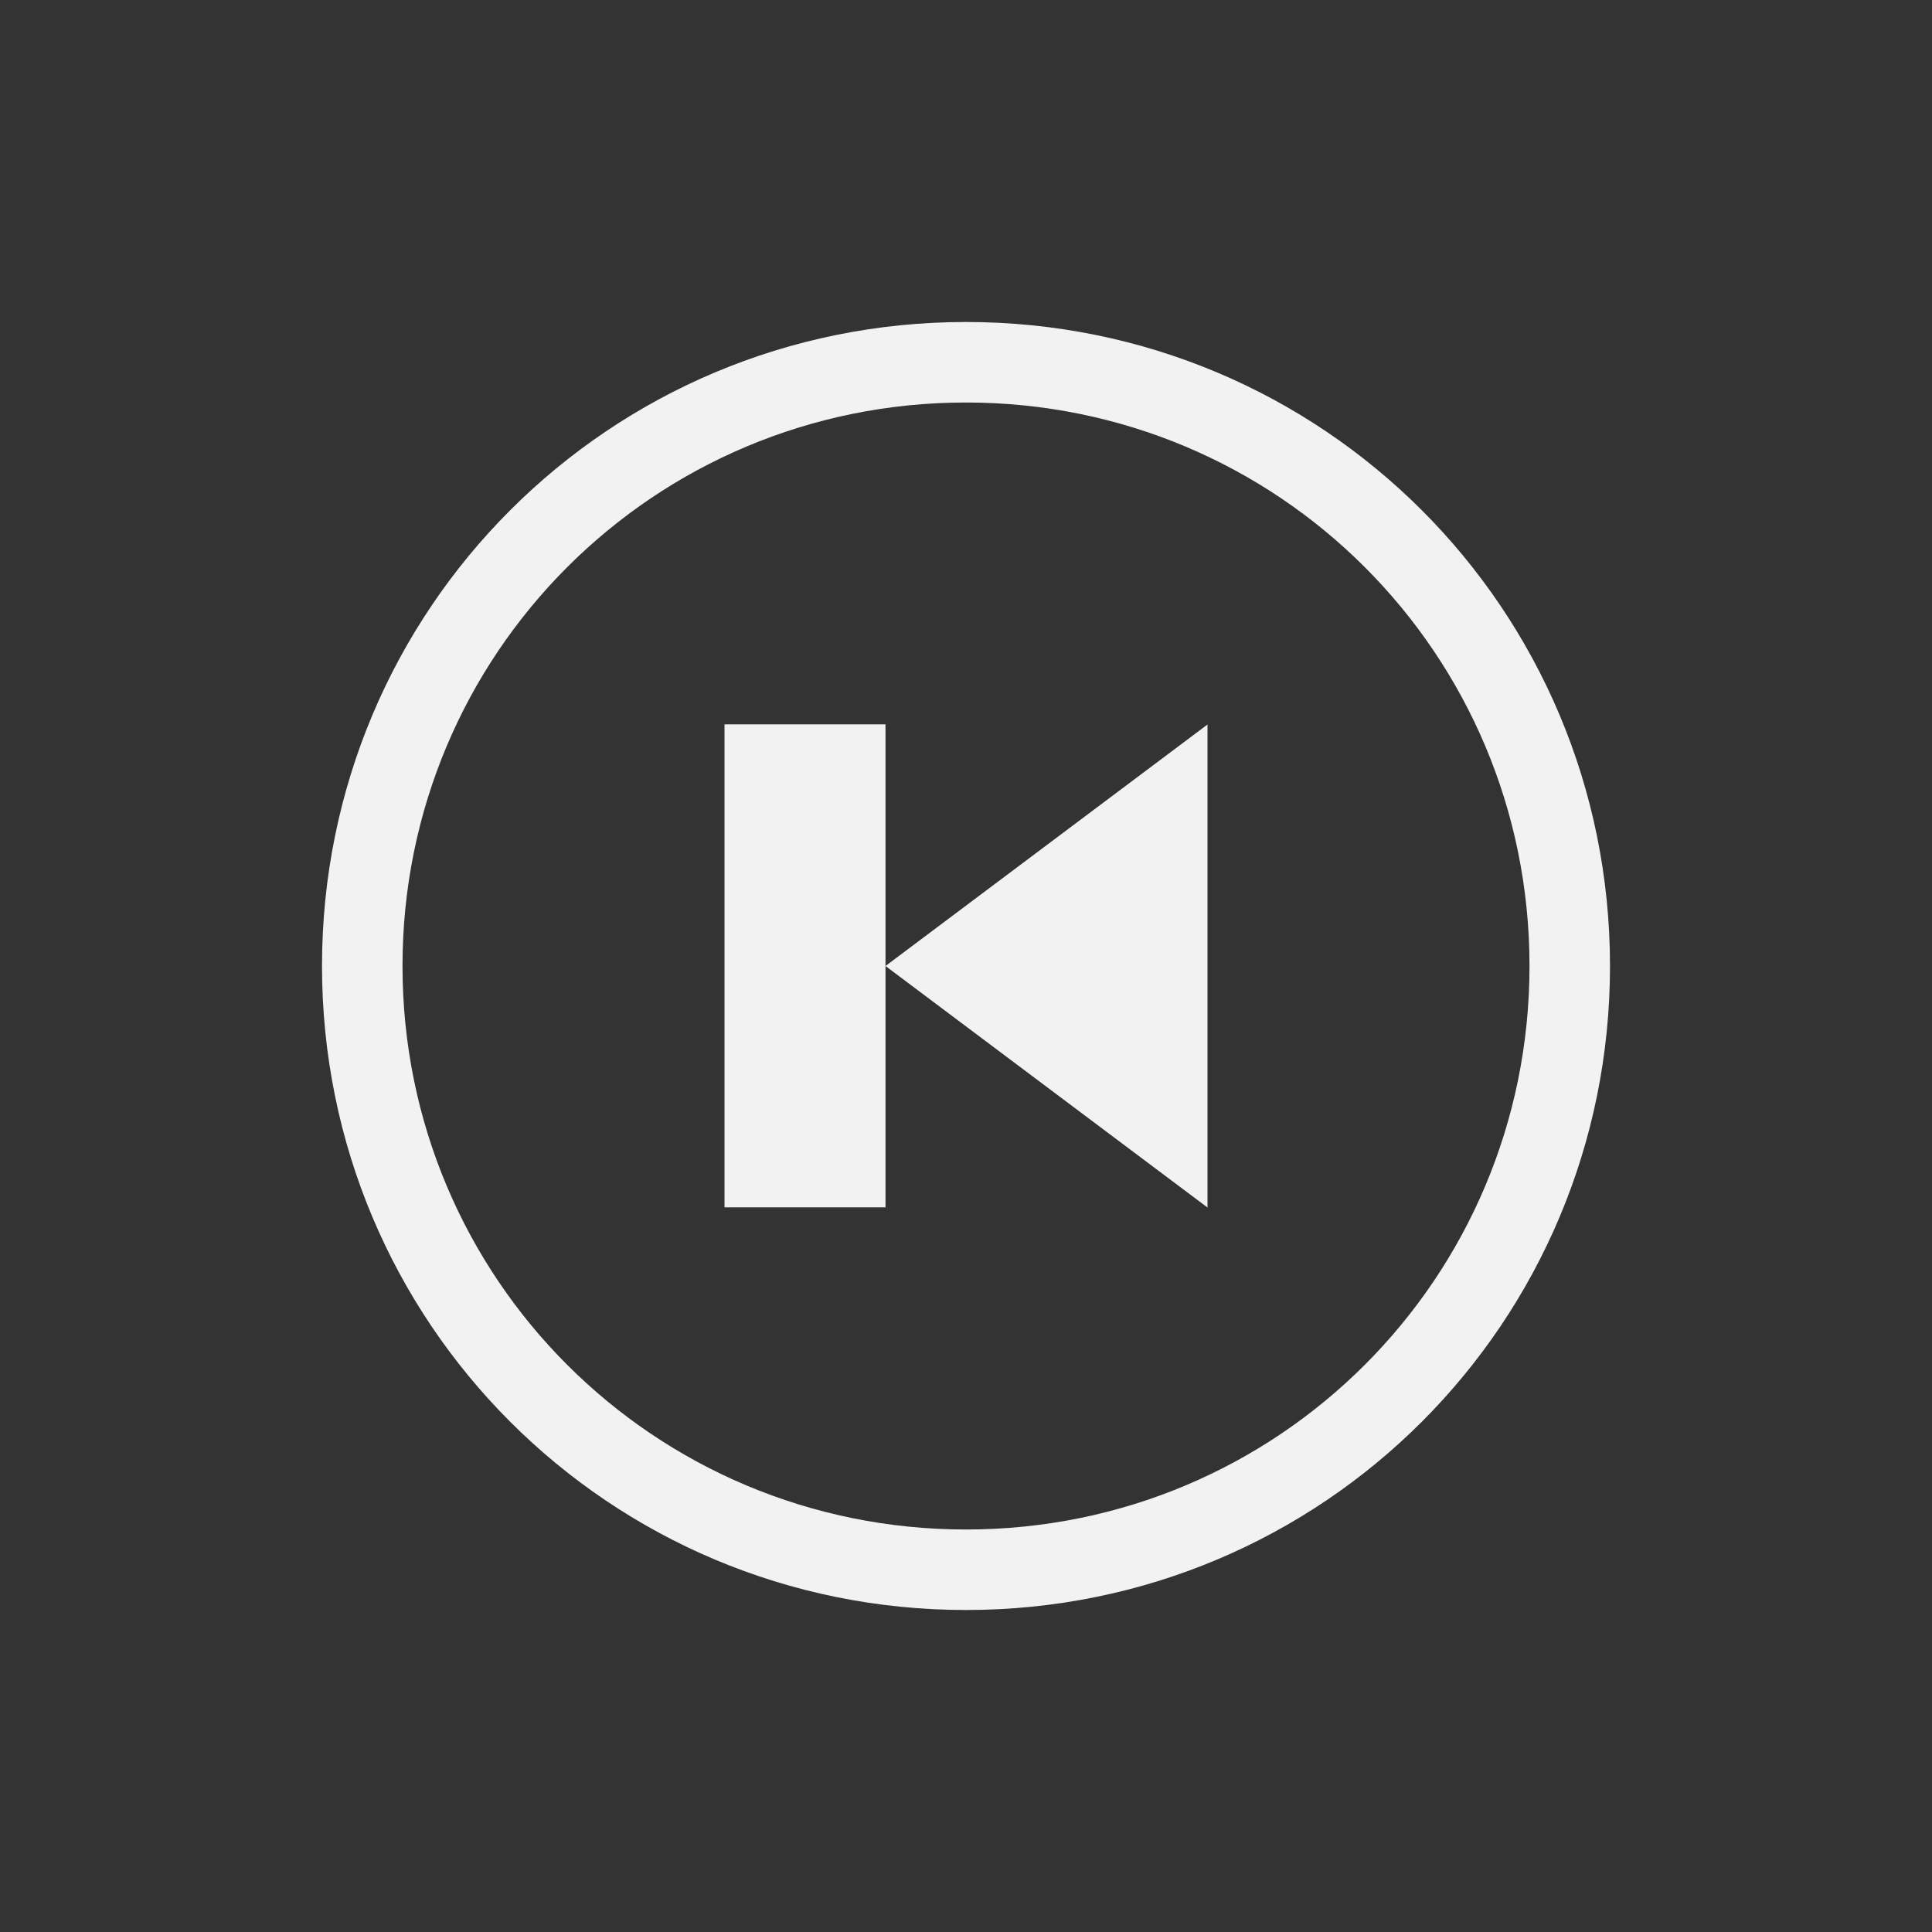 <?xml version="1.0" encoding="UTF-8" standalone="no"?>
<svg xmlns="http://www.w3.org/2000/svg" width="24" height="24" version="1.1">
 <rect width="100%" height="100%" fill="#333333" stroke="none"/>
 <g transform="translate(-326,-532.362)">
  <g transform="translate(327,-497)">
   <path transform="translate(0,1030.362)" d="m 11,3 c -4.432,0 -8,3.568 -8,8 0,4.432 3.568,8 8,8 4.432,0 8,-3.568 8,-8 0,-4.432 -3.568,-8 -8,-8 z m 0,1 c 3.878,0 7,3.122 7,7 0,3.878 -3.122,7 -7,7 C 7.122,18 4,14.878 4,11 4,7.122 7.122,4 11,4 Z" style="fill:#f2f2f2;fill-opacity:1;"/>
   <path d="m 14,1044.362 -4,-3 4,-3 z" style="fill:#f2f2f2;fill-opacity:1;"/>
   <rect transform="scale(-1,1)" y="1038.36" x="-10" height="6" width="2" style="fill:#f2f2f2;fill-opacity:1;"/>
  </g>
 </g>
</svg>
